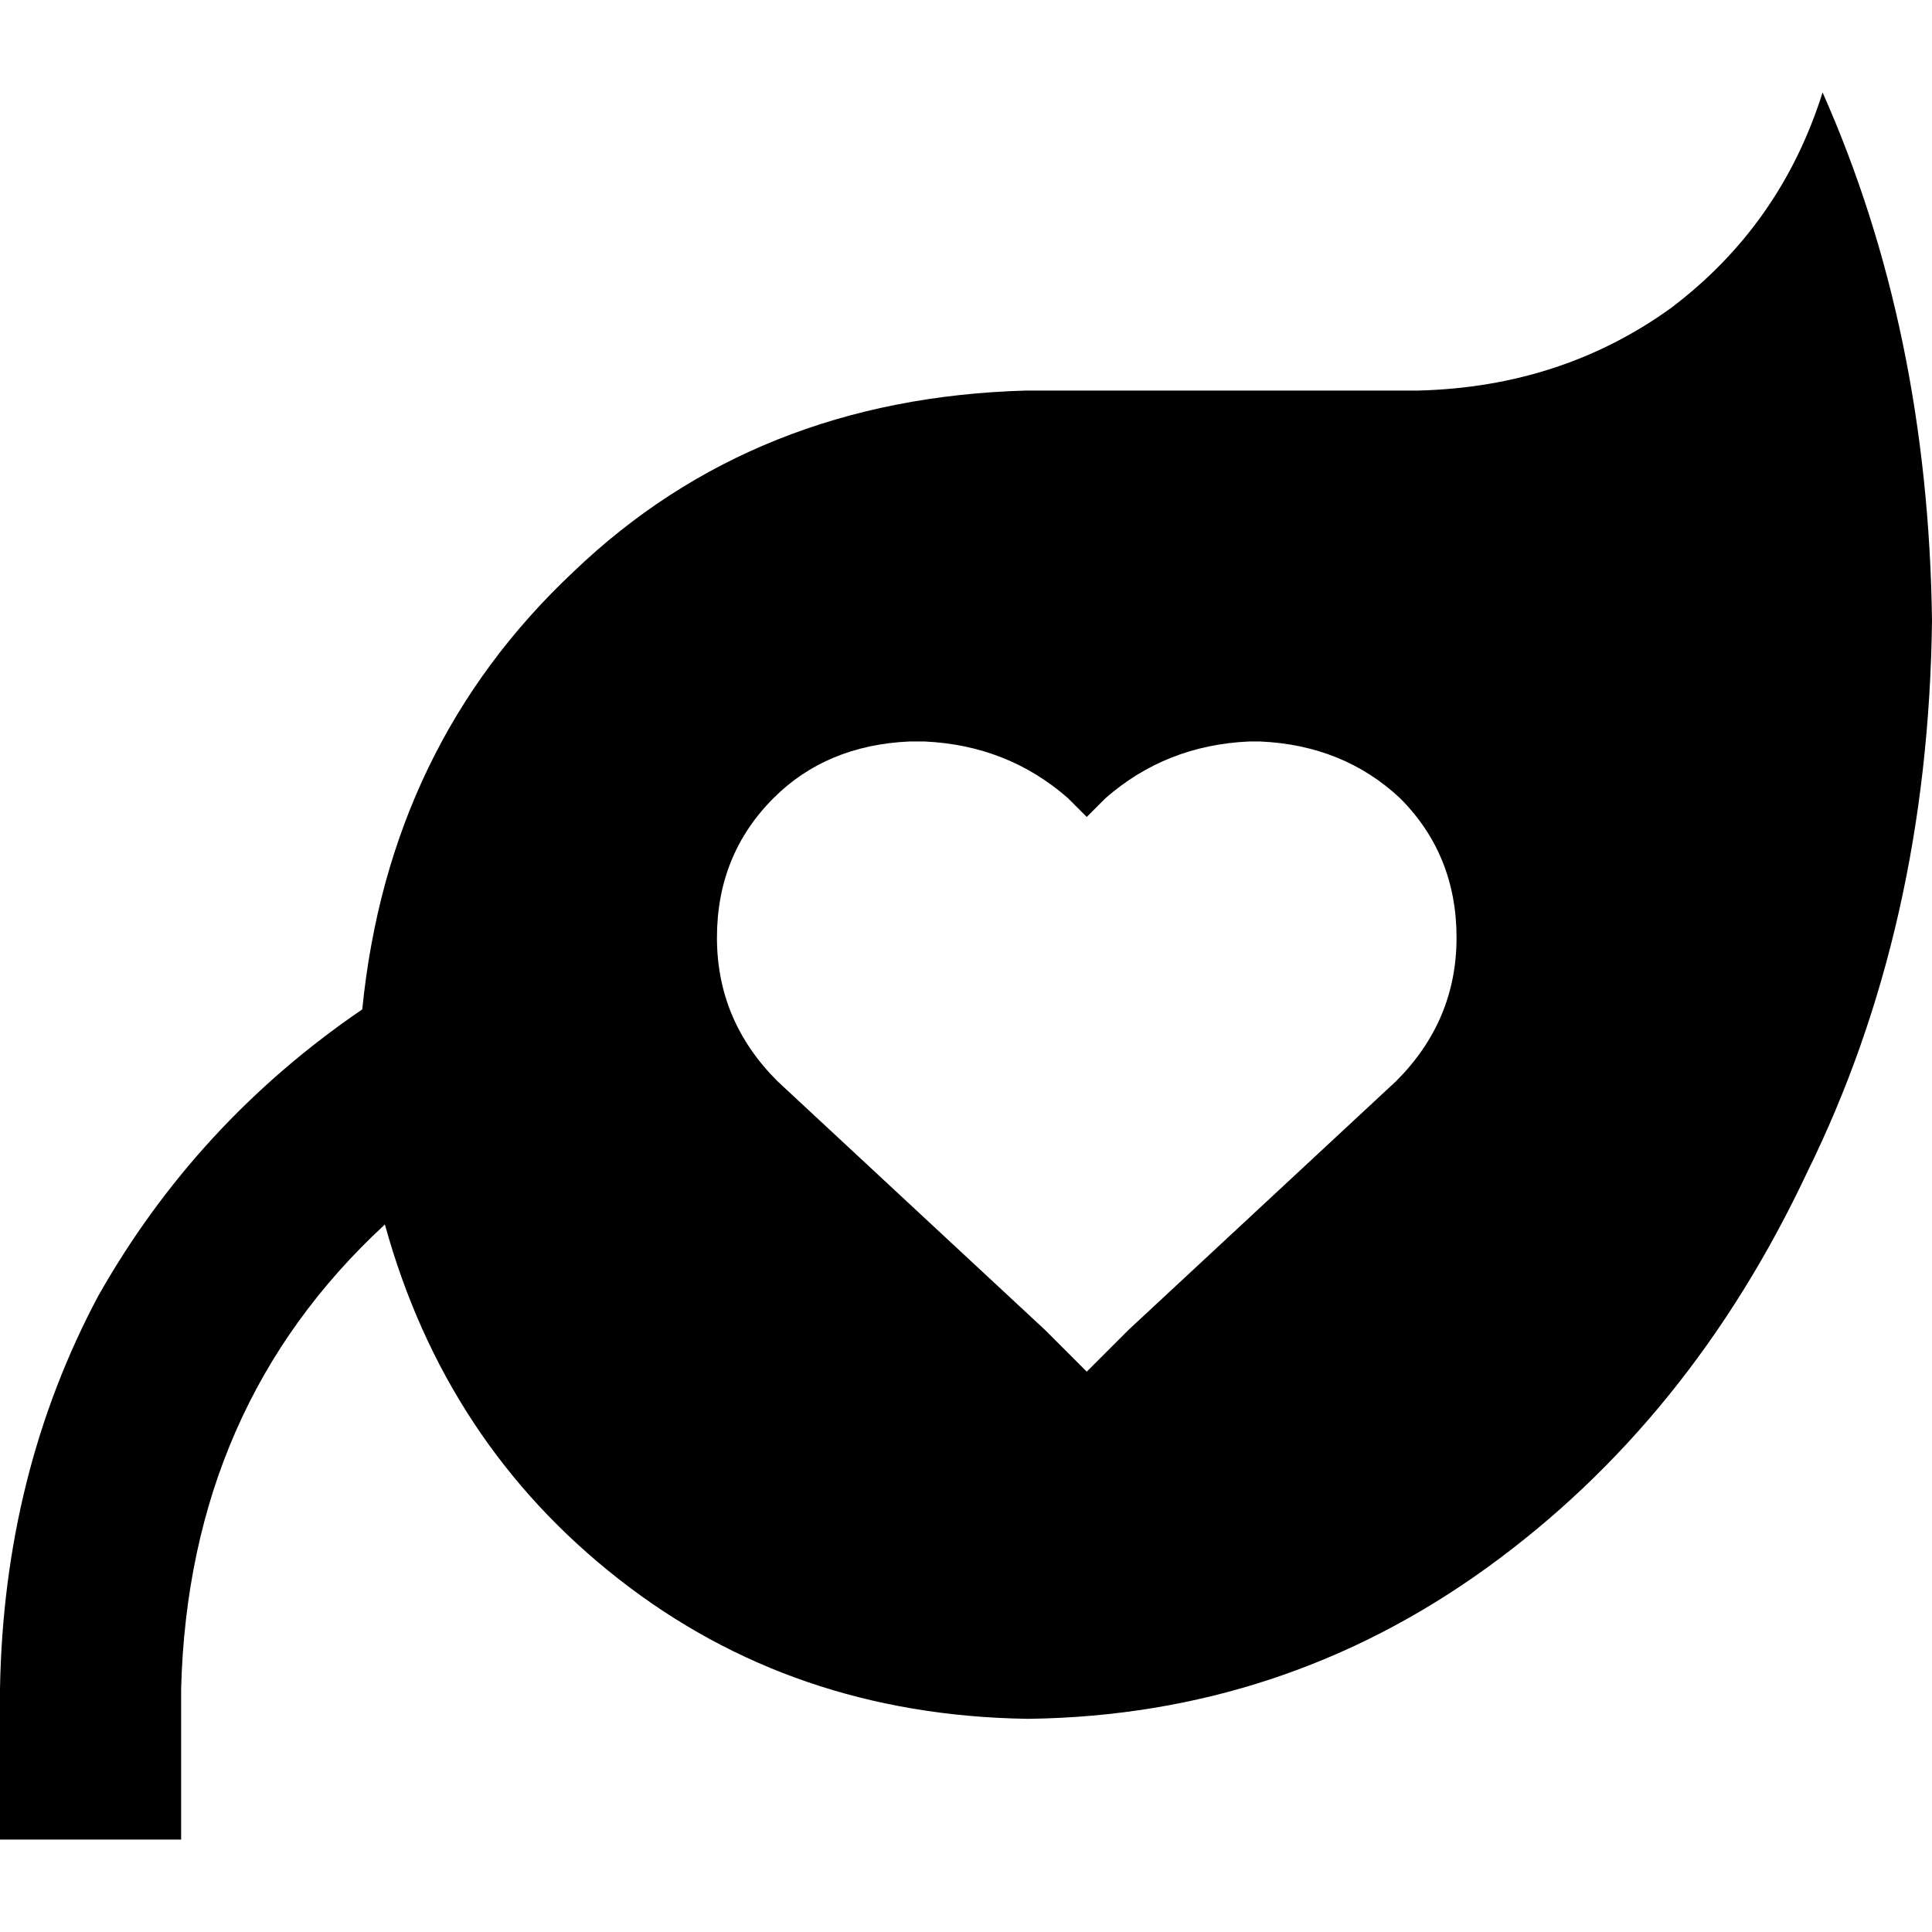 <svg xmlns="http://www.w3.org/2000/svg" viewBox="0 0 512 512">
  <path d="M 272 103.5 L 376 103.5 L 272 103.5 L 376 103.5 Q 414 102.5 443 81.5 Q 472 59.5 483 24.5 Q 511 87.5 512 164.5 Q 511 245.5 479 310.5 Q 448 376.5 394 415.5 Q 340 454.5 273 455.5 L 272 455.5 L 272 455.5 Q 210 454.5 164 418.5 Q 118 382.5 102 324.5 Q 50 372.5 48 447.5 L 48 463.5 L 48 463.5 L 48 487.5 L 48 487.5 L 0 487.5 L 0 487.5 L 0 463.5 L 0 463.5 L 0 447.5 L 0 447.5 Q 1 390.5 26 343.5 Q 52 297.5 96 267.5 Q 103 197.5 152 151.5 Q 200 105.5 272 103.5 L 272 103.5 L 272 103.5 Z M 190 248.5 Q 190 270.5 206 286.5 L 277 352.5 L 277 352.5 L 288 363.5 L 288 363.5 L 299 352.5 L 299 352.5 L 370 286.5 L 370 286.5 Q 386 270.5 386 248.5 Q 386 226.5 371 211.5 Q 356 197.5 334 196.5 L 331 196.5 L 331 196.5 Q 309 197.5 293 211.5 L 288 216.5 L 288 216.5 L 283 211.5 L 283 211.5 Q 267 197.5 245 196.5 L 241 196.5 L 241 196.5 Q 219 197.5 205 211.5 Q 190 226.5 190 248.5 L 190 248.5 Z" />
</svg>